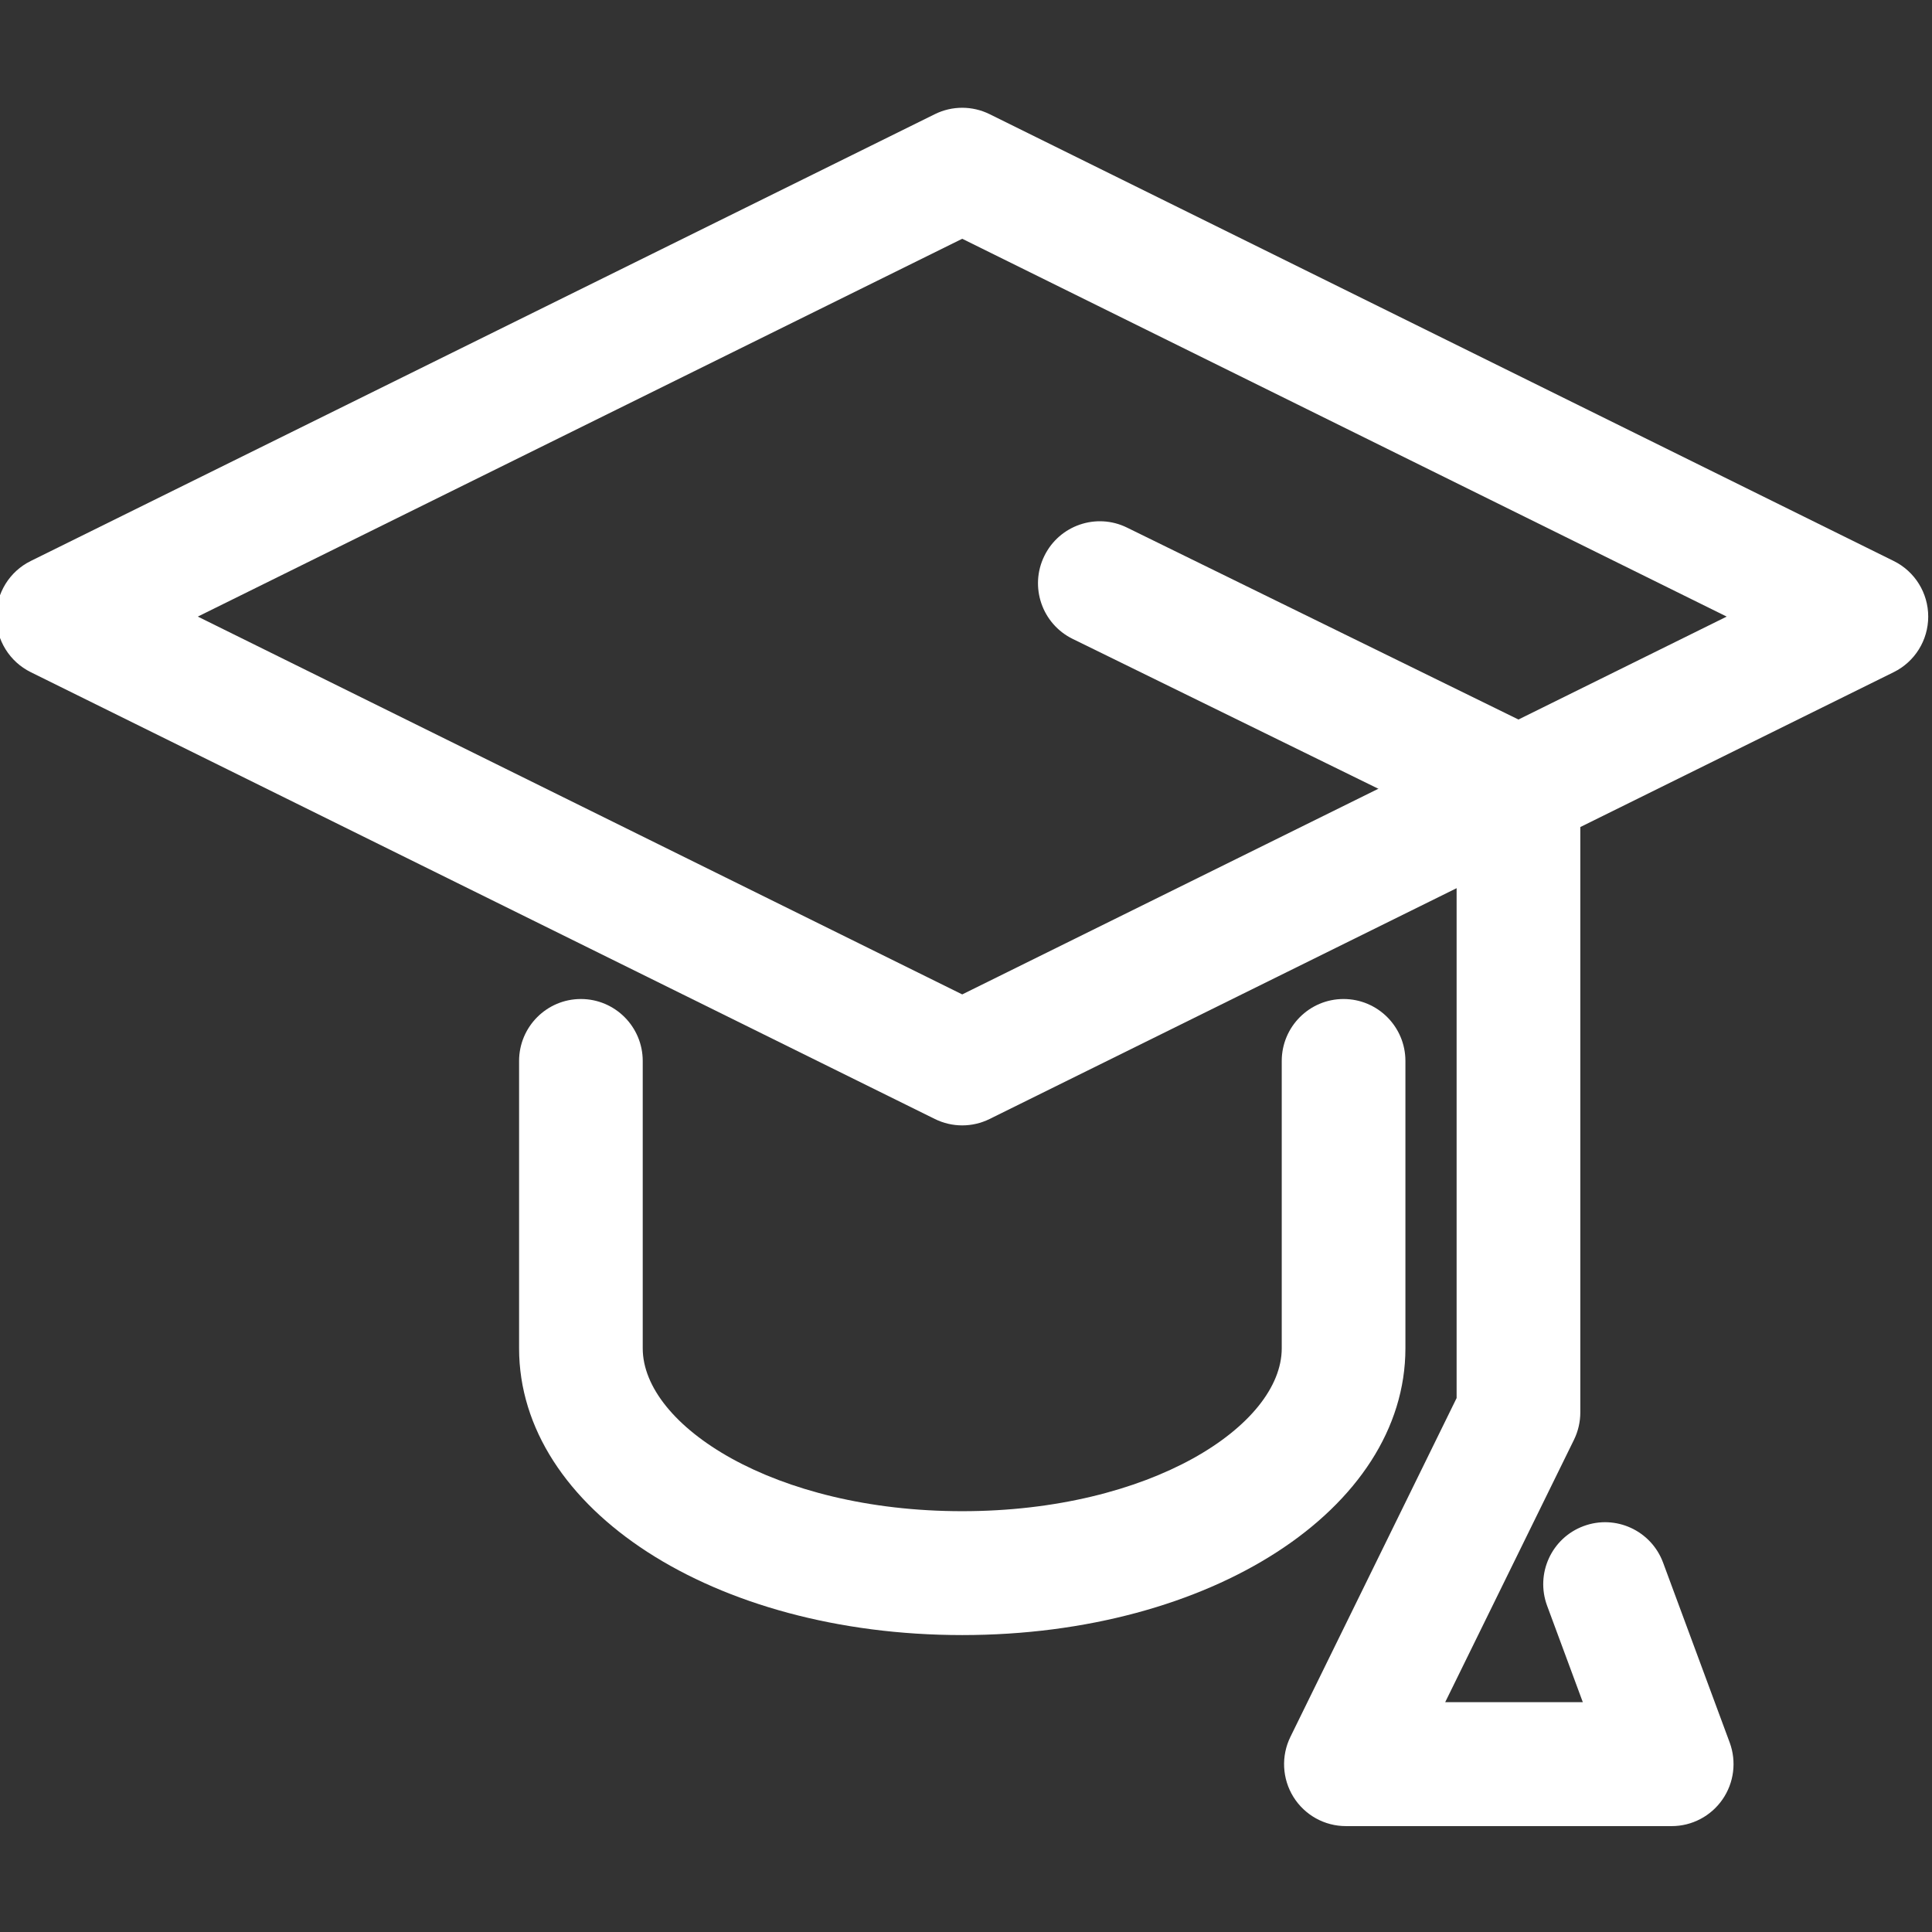 <svg width="68" height="68" viewBox="0 0 68 68" fill="none" xmlns="http://www.w3.org/2000/svg">
<rect x="0" y="0" width="68" height="68" fill="#333333" stroke="none"/>
<g clip-path="url(#clip0_30_705)">
<path d="M33.867 39.61C33.537 39.61 33.208 39.535 32.904 39.385L1.08 23.657C0.337 23.289 -0.133 22.531 -0.133 21.702C-0.133 20.873 0.337 20.113 1.08 19.746L32.904 4.018C33.512 3.718 34.222 3.718 34.83 4.018L66.654 19.746C67.397 20.113 67.867 20.871 67.867 21.702C67.867 22.532 67.397 23.29 66.654 23.657L34.83 39.385C34.526 39.535 34.197 39.61 33.867 39.61ZM6.962 21.702L33.867 35L60.774 21.702L33.867 8.404L6.962 21.702Z" fill="white"/>
<path d="M33.867 57.549C25.121 57.549 18.27 53.117 18.27 47.456V37.343C18.27 36.139 19.244 35.162 20.446 35.162C21.647 35.162 22.622 36.139 22.622 37.343V47.456C22.622 50.168 27.239 53.189 33.867 53.189C40.495 53.189 45.113 50.168 45.113 47.456V37.343C45.113 36.139 46.087 35.162 47.288 35.162C48.491 35.162 49.466 36.139 49.466 37.343V47.456C49.464 53.117 42.614 57.549 33.867 57.549Z" fill="white"/>
<path d="M58.839 64.273H47.371C46.619 64.273 45.922 63.885 45.524 63.246C45.127 62.606 45.087 61.807 45.418 61.132L51.268 49.207V29.112L37.754 22.487C36.675 21.958 36.227 20.652 36.756 19.57C37.283 18.489 38.587 18.039 39.666 18.569L54.402 25.794C55.148 26.16 55.622 26.919 55.622 27.752V49.713C55.622 50.045 55.545 50.376 55.399 50.675L50.866 59.911H55.71L54.453 56.516C54.035 55.387 54.609 54.131 55.738 53.713C56.863 53.295 58.116 53.87 58.535 54.999L60.88 61.333C61.126 62.001 61.032 62.75 60.625 63.336C60.218 63.922 59.552 64.273 58.839 64.273Z" fill="white"/>
</g>
<defs>
<clipPath id="clip0_30_705">
<rect width="68" height="68" fill="white"/>
</clipPath>
</defs>
</svg>
